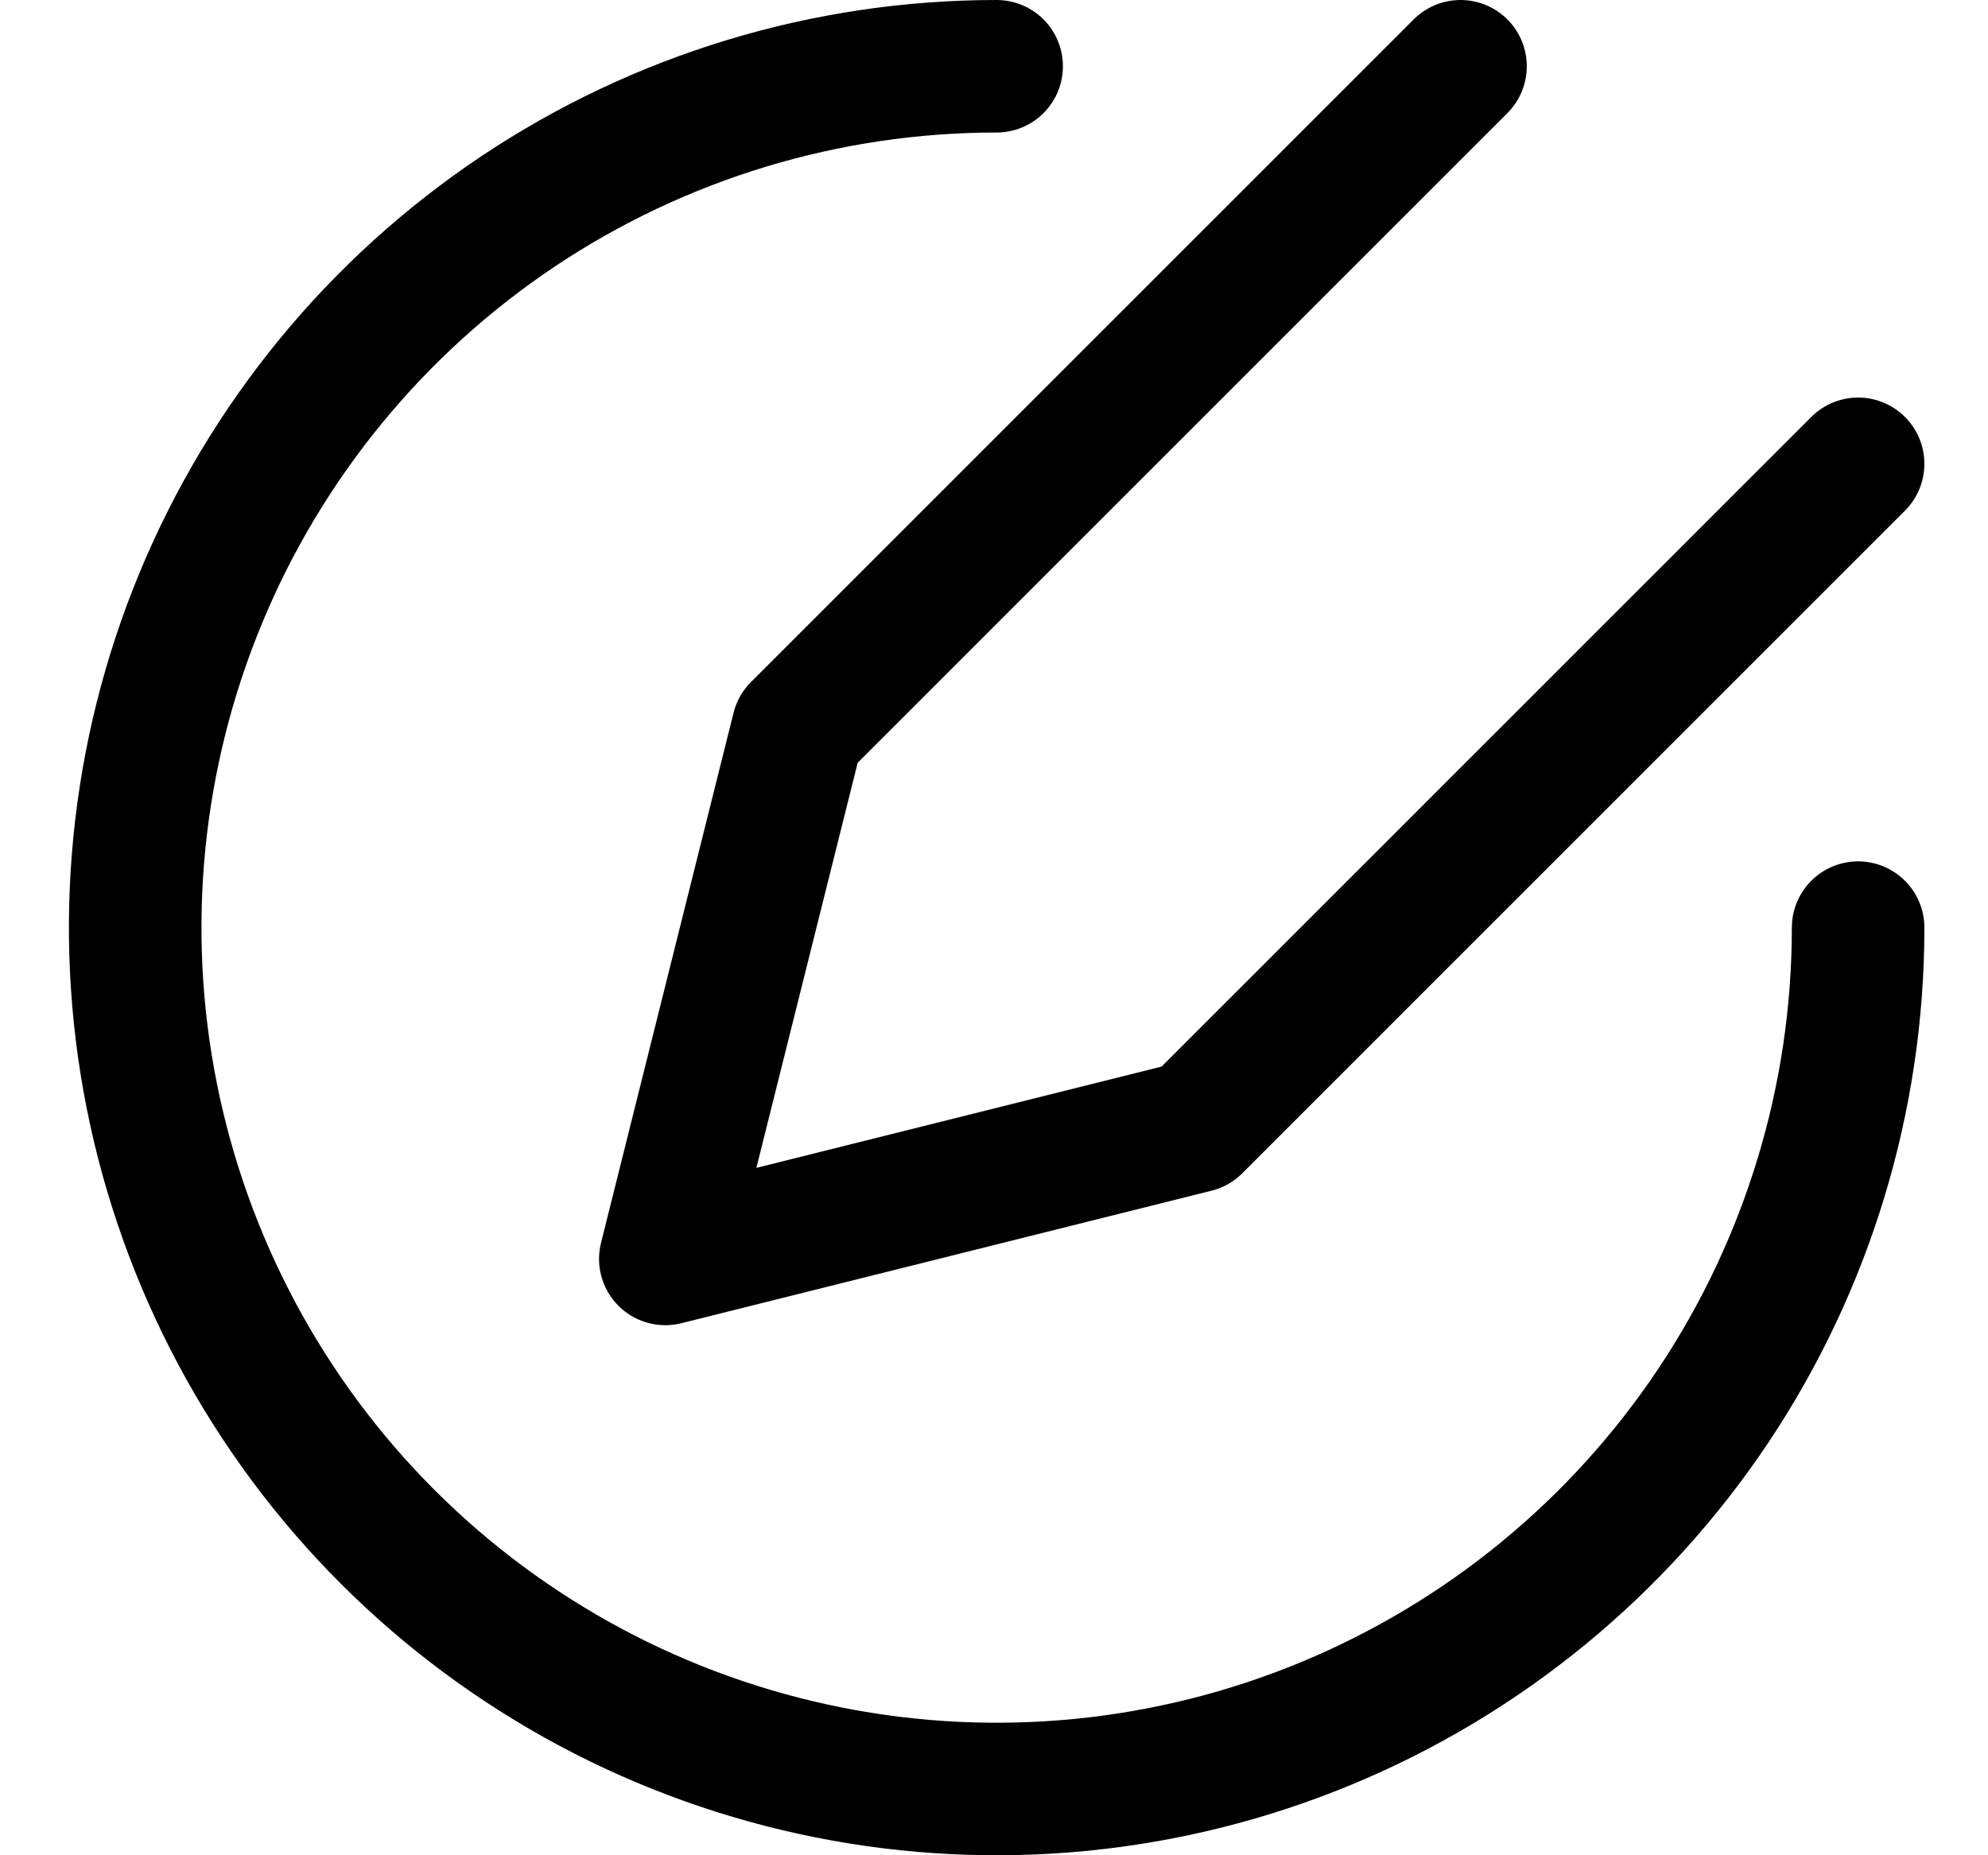 <svg width="15" height="14" viewBox="0 0 15 14" fill="none" xmlns="http://www.w3.org/2000/svg">
<g clip-path="url(#clip0_2002_616)">
<path d="M14.02 7C14.02 8.286 13.639 9.542 12.925 10.611C12.21 11.68 11.195 12.513 10.007 13.005C8.82 13.497 7.513 13.626 6.252 13.375C4.991 13.124 3.833 12.505 2.924 11.596C2.015 10.687 1.396 9.529 1.145 8.268C0.894 7.007 1.023 5.7 1.515 4.513C2.007 3.325 2.84 2.31 3.909 1.595C4.978 0.881 6.234 0.5 7.52 0.5" stroke="black" stroke-linecap="round" stroke-linejoin="round"/>
<path d="M11.02 0.5L6.02 5.5L5.02 9.5L9.02 8.5L14.02 3.5" stroke="black" stroke-linecap="round" stroke-linejoin="round"/>
</g>
<defs>
<clipPath id="clip0_2002_616">
<rect width="14" height="14" fill="white" transform="translate(0.52)"/>
</clipPath>
</defs>
</svg>
